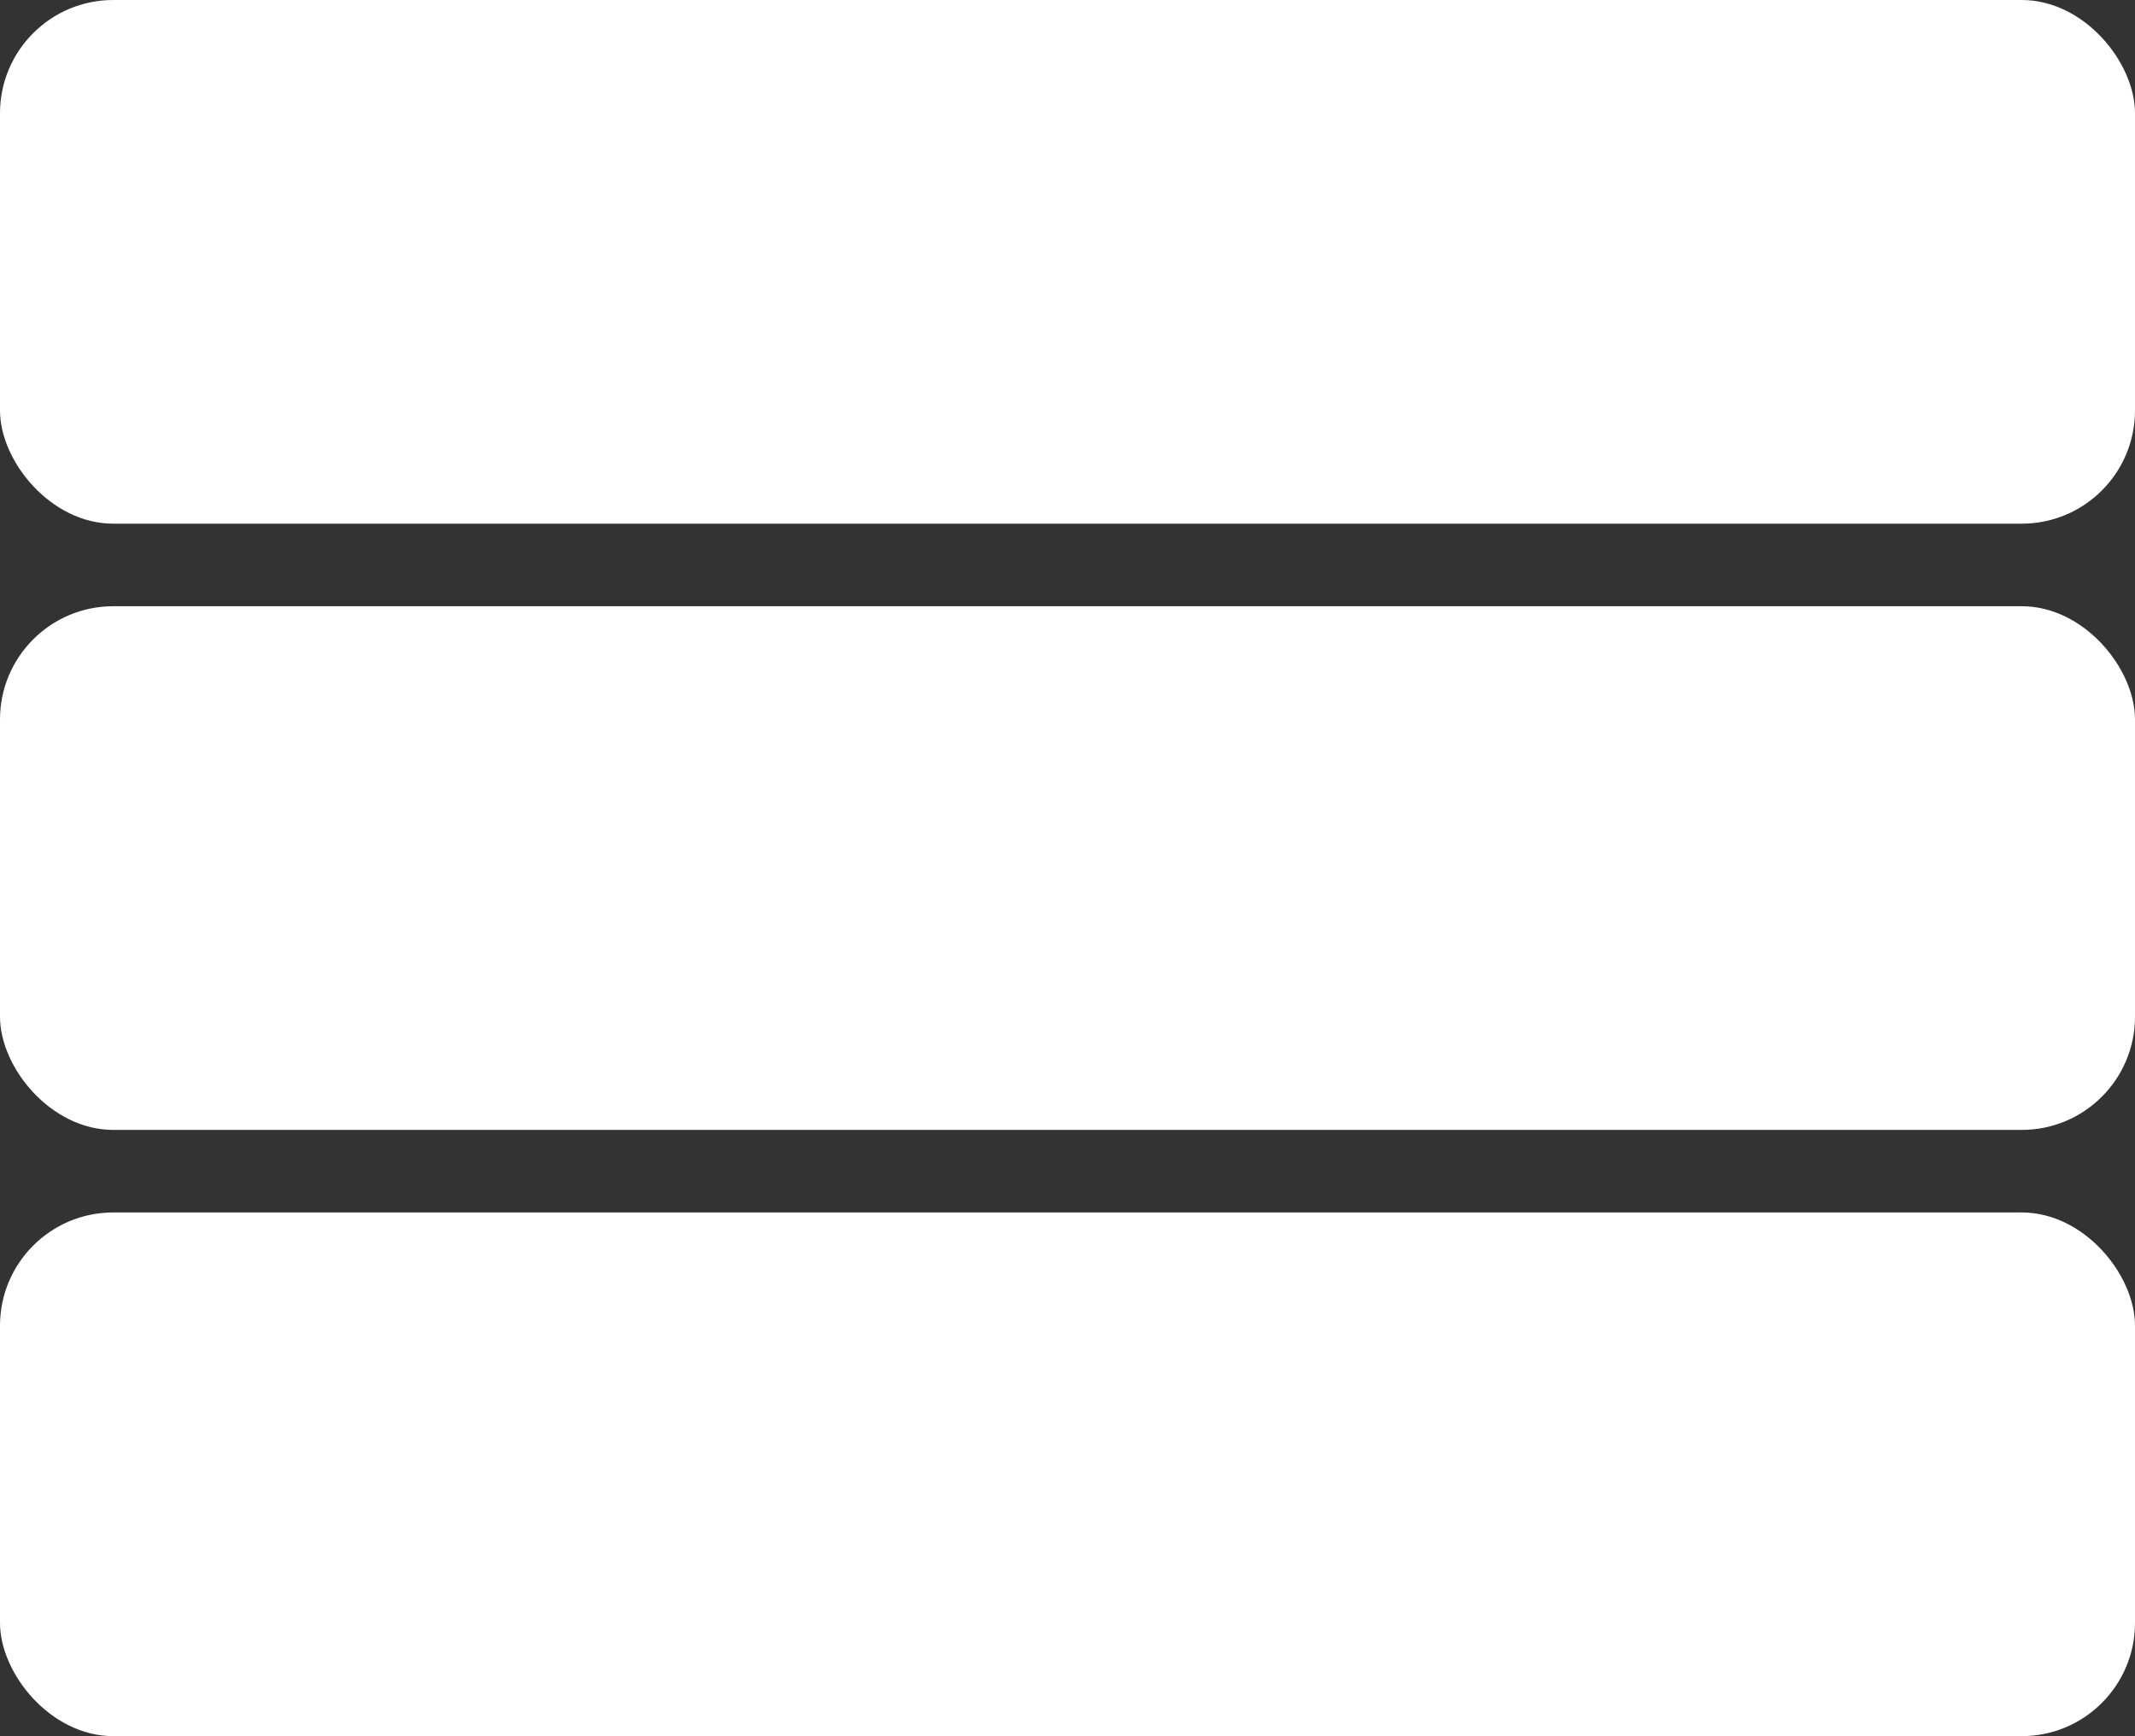 <svg xmlns="http://www.w3.org/2000/svg" width="905" height="736" viewBox="0 0 905 736">
  <rect x="0" y="0" width="905" height="736" fill="#333333" stroke="none"/>
  <g id="Groupe_12" data-name="Groupe 12" transform="translate(3972 12323)">
    <rect id="Rectangle_19" data-name="Rectangle 19" width="905" height="222" rx="48" transform="translate(-3972 -12323)" fill="#fff"/>
    <rect id="Rectangle_20" data-name="Rectangle 20" width="905" height="222" rx="48" transform="translate(-3972 -11809)" fill="#fff"/>
    <rect id="Rectangle_21" data-name="Rectangle 21" width="905" height="222" rx="48" transform="translate(-3972 -12066)" fill="#fff"/>
  </g>
</svg>
